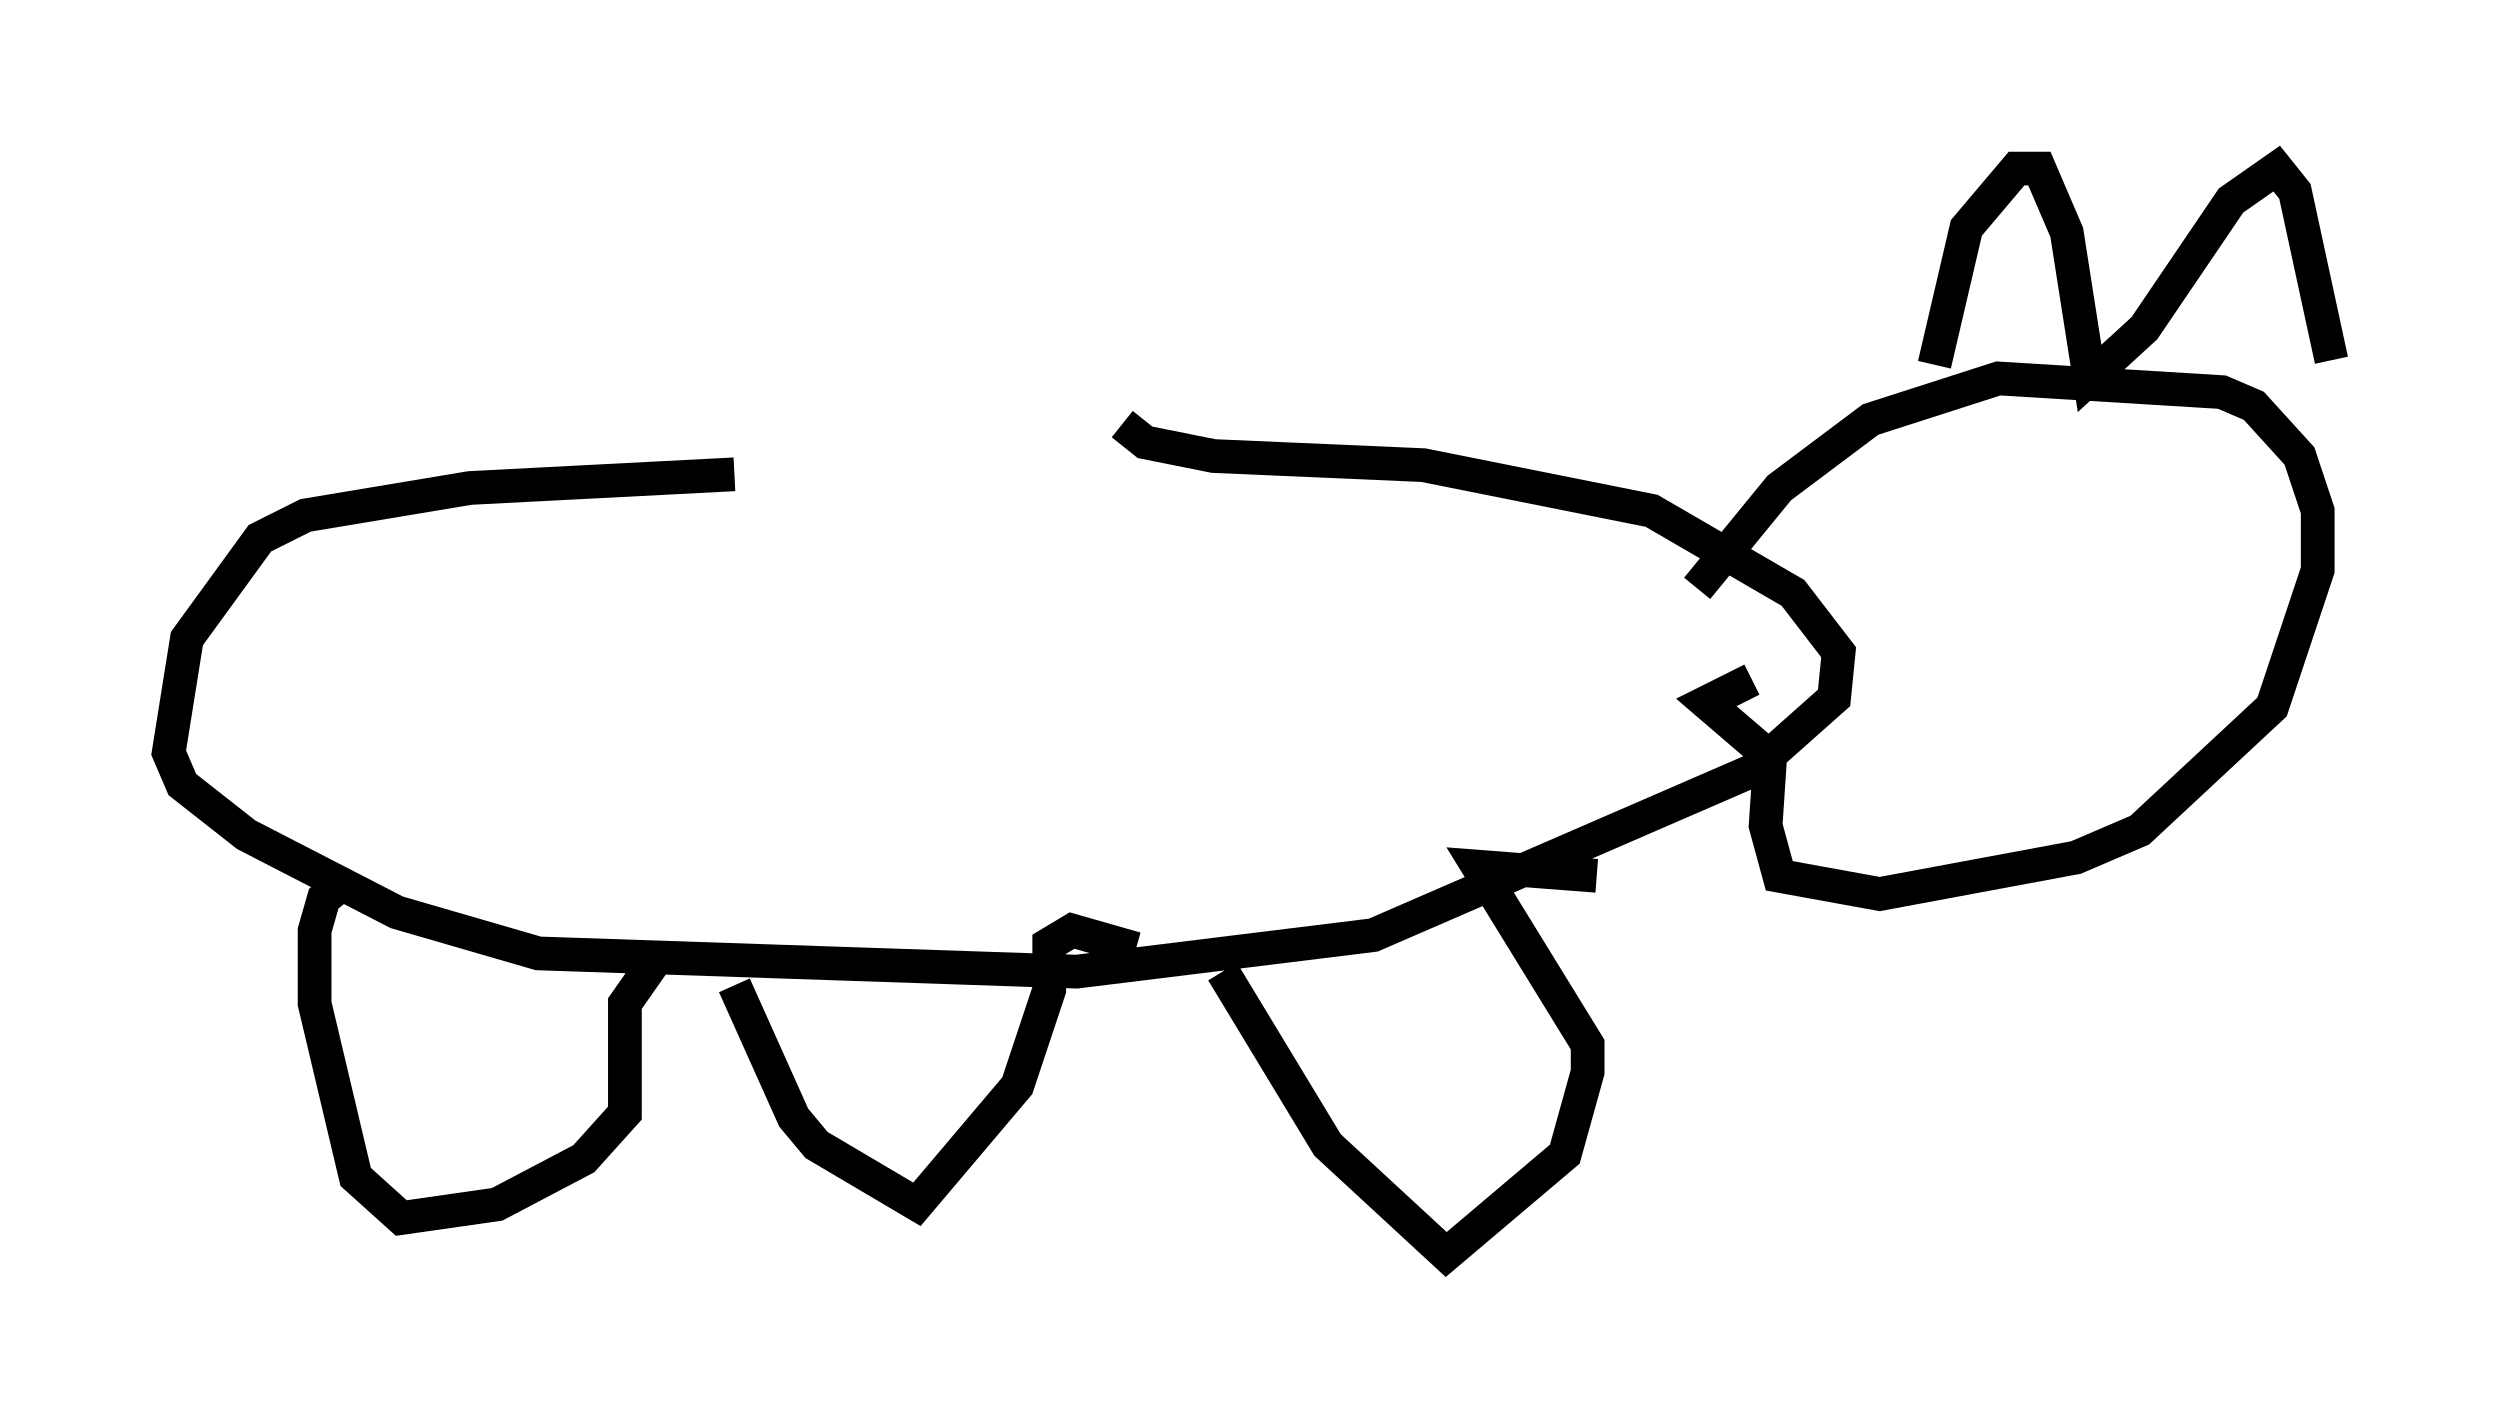 <?xml version="1.0" encoding="utf-8" ?>
<svg baseProfile="full" height="42.205" version="1.1" width="74.14" xmlns="http://www.w3.org/2000/svg" xmlns:ev="http://www.w3.org/2001/xml-events" xmlns:xlink="http://www.w3.org/1999/xlink"><defs /><rect fill="white" height="42.205" width="74.14" x="0" y="0" /><path d="M35.176, 12.172 m-13.396, 1.894 l-7.848, 0.406 -4.871, 0.812 l-1.353, 0.677 -2.165, 2.977 l-0.541, 3.383 0.406, 0.947 l1.894, 1.488 4.465, 2.3 l4.195, 1.218 15.967, 0.541 l8.796, -1.083 11.231, -4.871 l2.436, -2.165 0.135, -1.353 l-1.353, -1.759 -4.195, -2.436 l-6.766, -1.353 -6.225, -0.271 l-2.03, -0.406 -0.677, -0.541 m17.05, 4.871 l2.436, -2.977 2.706, -2.03 l3.789, -1.218 6.631, 0.406 l0.947, 0.406 1.353, 1.488 l0.541, 1.624 0.0, 1.759 l-1.353, 4.059 -3.924, 3.654 l-1.894, 0.812 -5.819, 1.083 l-2.977, -0.541 -0.406, -1.488 l0.135, -2.03 -1.894, -1.624 l1.353, -0.677 m5.413, -9.337 l0.947, -4.059 1.488, -1.759 l0.677, 0.0 0.812, 1.894 l0.677, 4.33 1.624, -1.488 l2.571, -3.789 1.353, -0.947 l0.541, 0.677 1.083, 5.007 m-58.863, 15.426 l-0.677, 0.541 -0.271, 0.947 l0.0, 2.165 1.218, 5.142 l1.353, 1.218 2.842, -0.406 l2.571, -1.353 1.218, -1.353 l0.0, -3.248 0.947, -1.353 m2.3, 0.812 l1.759, 3.924 0.677, 0.812 l2.977, 1.759 2.977, -3.518 l0.947, -2.842 0.0, -1.353 l0.677, -0.406 1.894, 0.541 m2.571, 0.677 l3.112, 5.142 3.518, 3.248 l3.518, -2.977 0.677, -2.436 l0.0, -0.812 -3.248, -5.277 l3.518, 0.271 m0.947, -0.947 " fill="none" stroke="black" stroke-width="1" /></svg>
